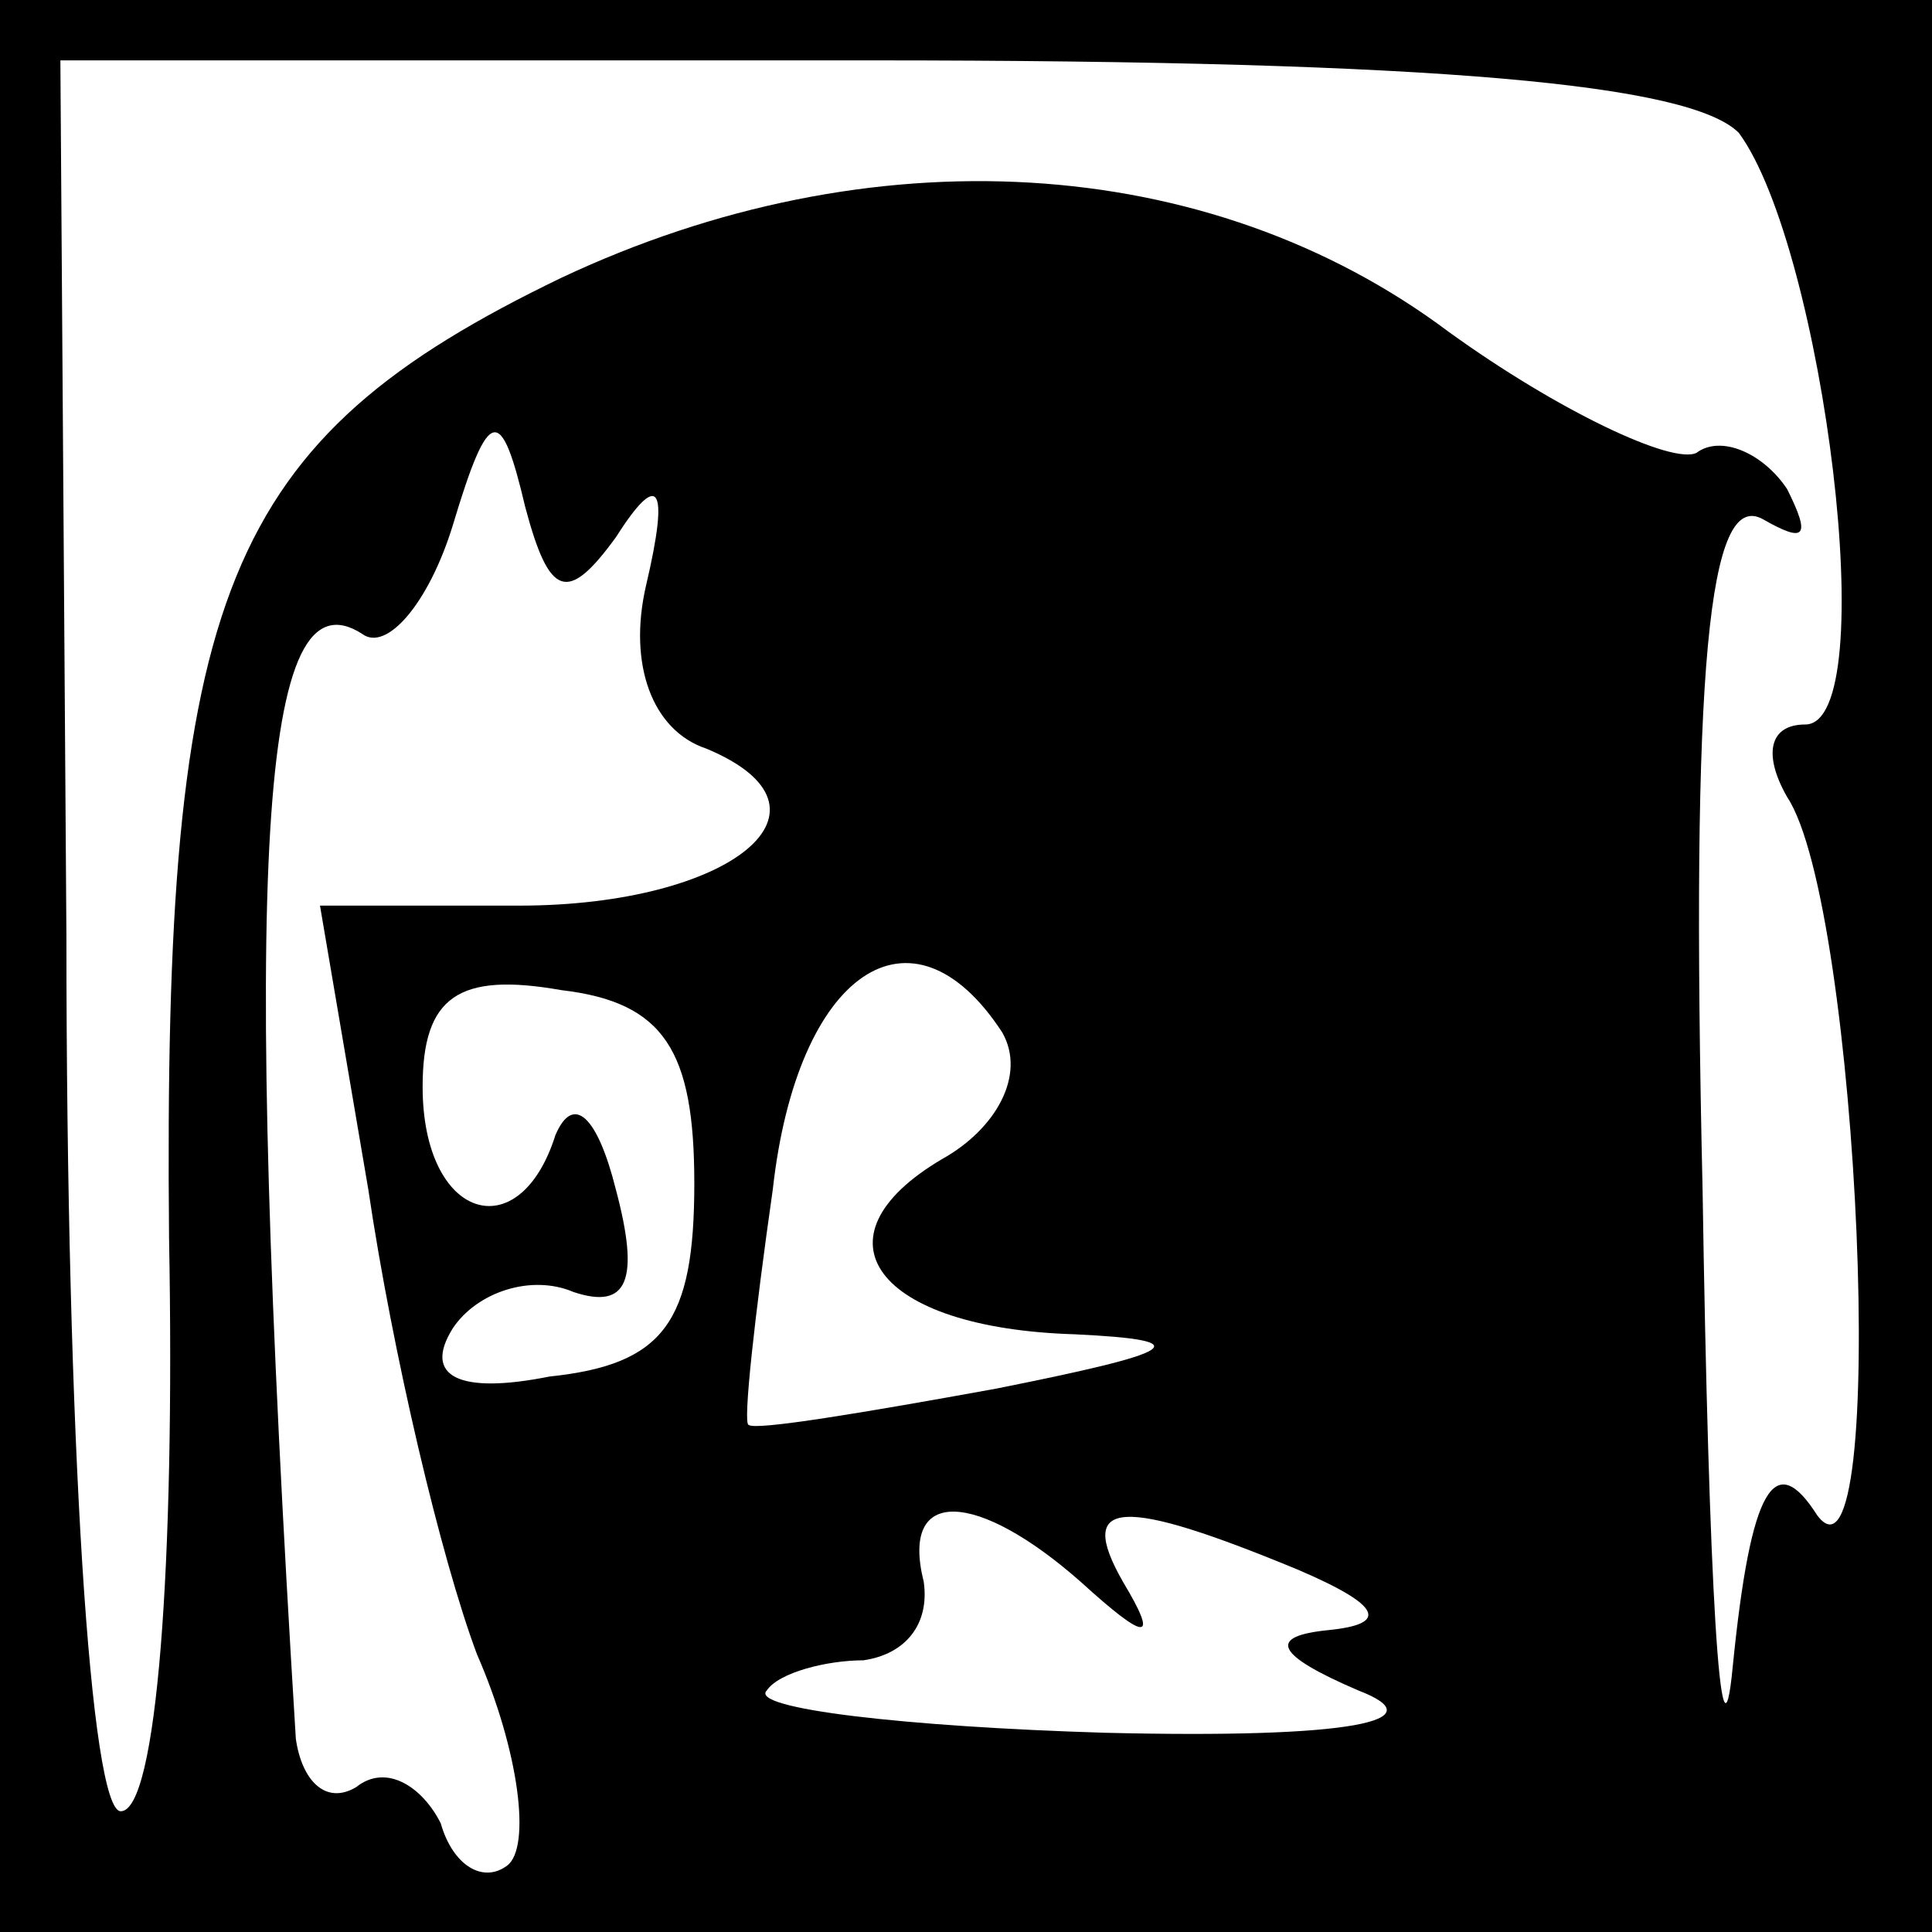 <?xml version="1.0" standalone="no"?>
<!DOCTYPE svg PUBLIC "-//W3C//DTD SVG 20010904//EN"
 "http://www.w3.org/TR/2001/REC-SVG-20010904/DTD/svg10.dtd">
<svg version="1.0" xmlns="http://www.w3.org/2000/svg"
 width="32pt" height="32pt" viewBox="0 0 32 32"
 preserveAspectRatio="xMidYMid meet">
<rect x="0" y="0" width="32" height="32" fill="#808080" stroke="none"/>
<g transform="translate(0,32) scale(0.1,-0.1)"
fill="#000000" stroke="none">
<path fill="#000000" stroke="none" d="M0 160 l0 -160 160 0 160 0 0 160 0
160 -160 0 -160 0 0 -160z"/>
<path fill="#ffffff" stroke="none" d="M288 298 c14 -19 24 -98 11 -98 -6 0
-7 -5 -3 -12 12 -18 17 -135 5 -119 -7 11 -11 5 -14 -25 -2 -21 -4 14 -5 79
-2 87 1 116 10 111 7 -4 8 -3 4 5 -4 6 -11 9 -15 6 -4 -2 -23 7 -41 20 -40 30
-96 33 -147 9 -56 -27 -66 -52 -65 -159 1 -54 -2 -95 -8 -95 -5 0 -9 61 -9
145 l-1 145 134 0 c95 0 136 -4 144 -12z"/>
<path fill="#ffffff" stroke="none" d="M102 231 c7 11 9 9 5 -8 -3 -13 1 -24
10 -27 24 -10 4 -26 -31 -26 l-33 0 8 -47 c4 -27 12 -61 18 -77 7 -16 9 -32 5
-35 -4 -3 -9 0 -11 7 -3 6 -9 10 -14 6 -5 -3 -9 1 -10 8 -9 146 -6 194 11 183
4 -3 11 5 15 18 6 20 8 20 12 3 4 -15 7 -16 15 -5z"/>
<path fill="#ffffff" stroke="none" d="M115 124 c0 -23 -5 -30 -24 -32 -15 -3
-21 0 -16 8 4 6 13 9 20 6 9 -3 11 2 7 17 -3 12 -7 16 -10 9 -6 -19 -22 -14
-22 8 0 15 6 19 23 16 17 -2 22 -10 22 -32z"/>
<path fill="#ffffff" stroke="none" d="M166 149 c4 -7 -1 -16 -10 -21 -22 -13
-11 -28 22 -29 21 -1 17 -3 -13 -9 -22 -4 -40 -7 -41 -6 -1 0 1 18 4 39 4 36
23 49 38 26z"/>
<path fill="#ffffff" stroke="none" d="M179 58 c11 -10 13 -10 7 0 -8 14 0 14
29 2 14 -6 15 -9 5 -10 -10 -1 -9 -4 5 -10 13 -5 -1 -8 -42 -7 -33 1 -59 4
-56 7 2 3 10 5 16 5 7 1 11 6 10 13 -4 16 9 15 26 0z"/>
</g>
</svg>

